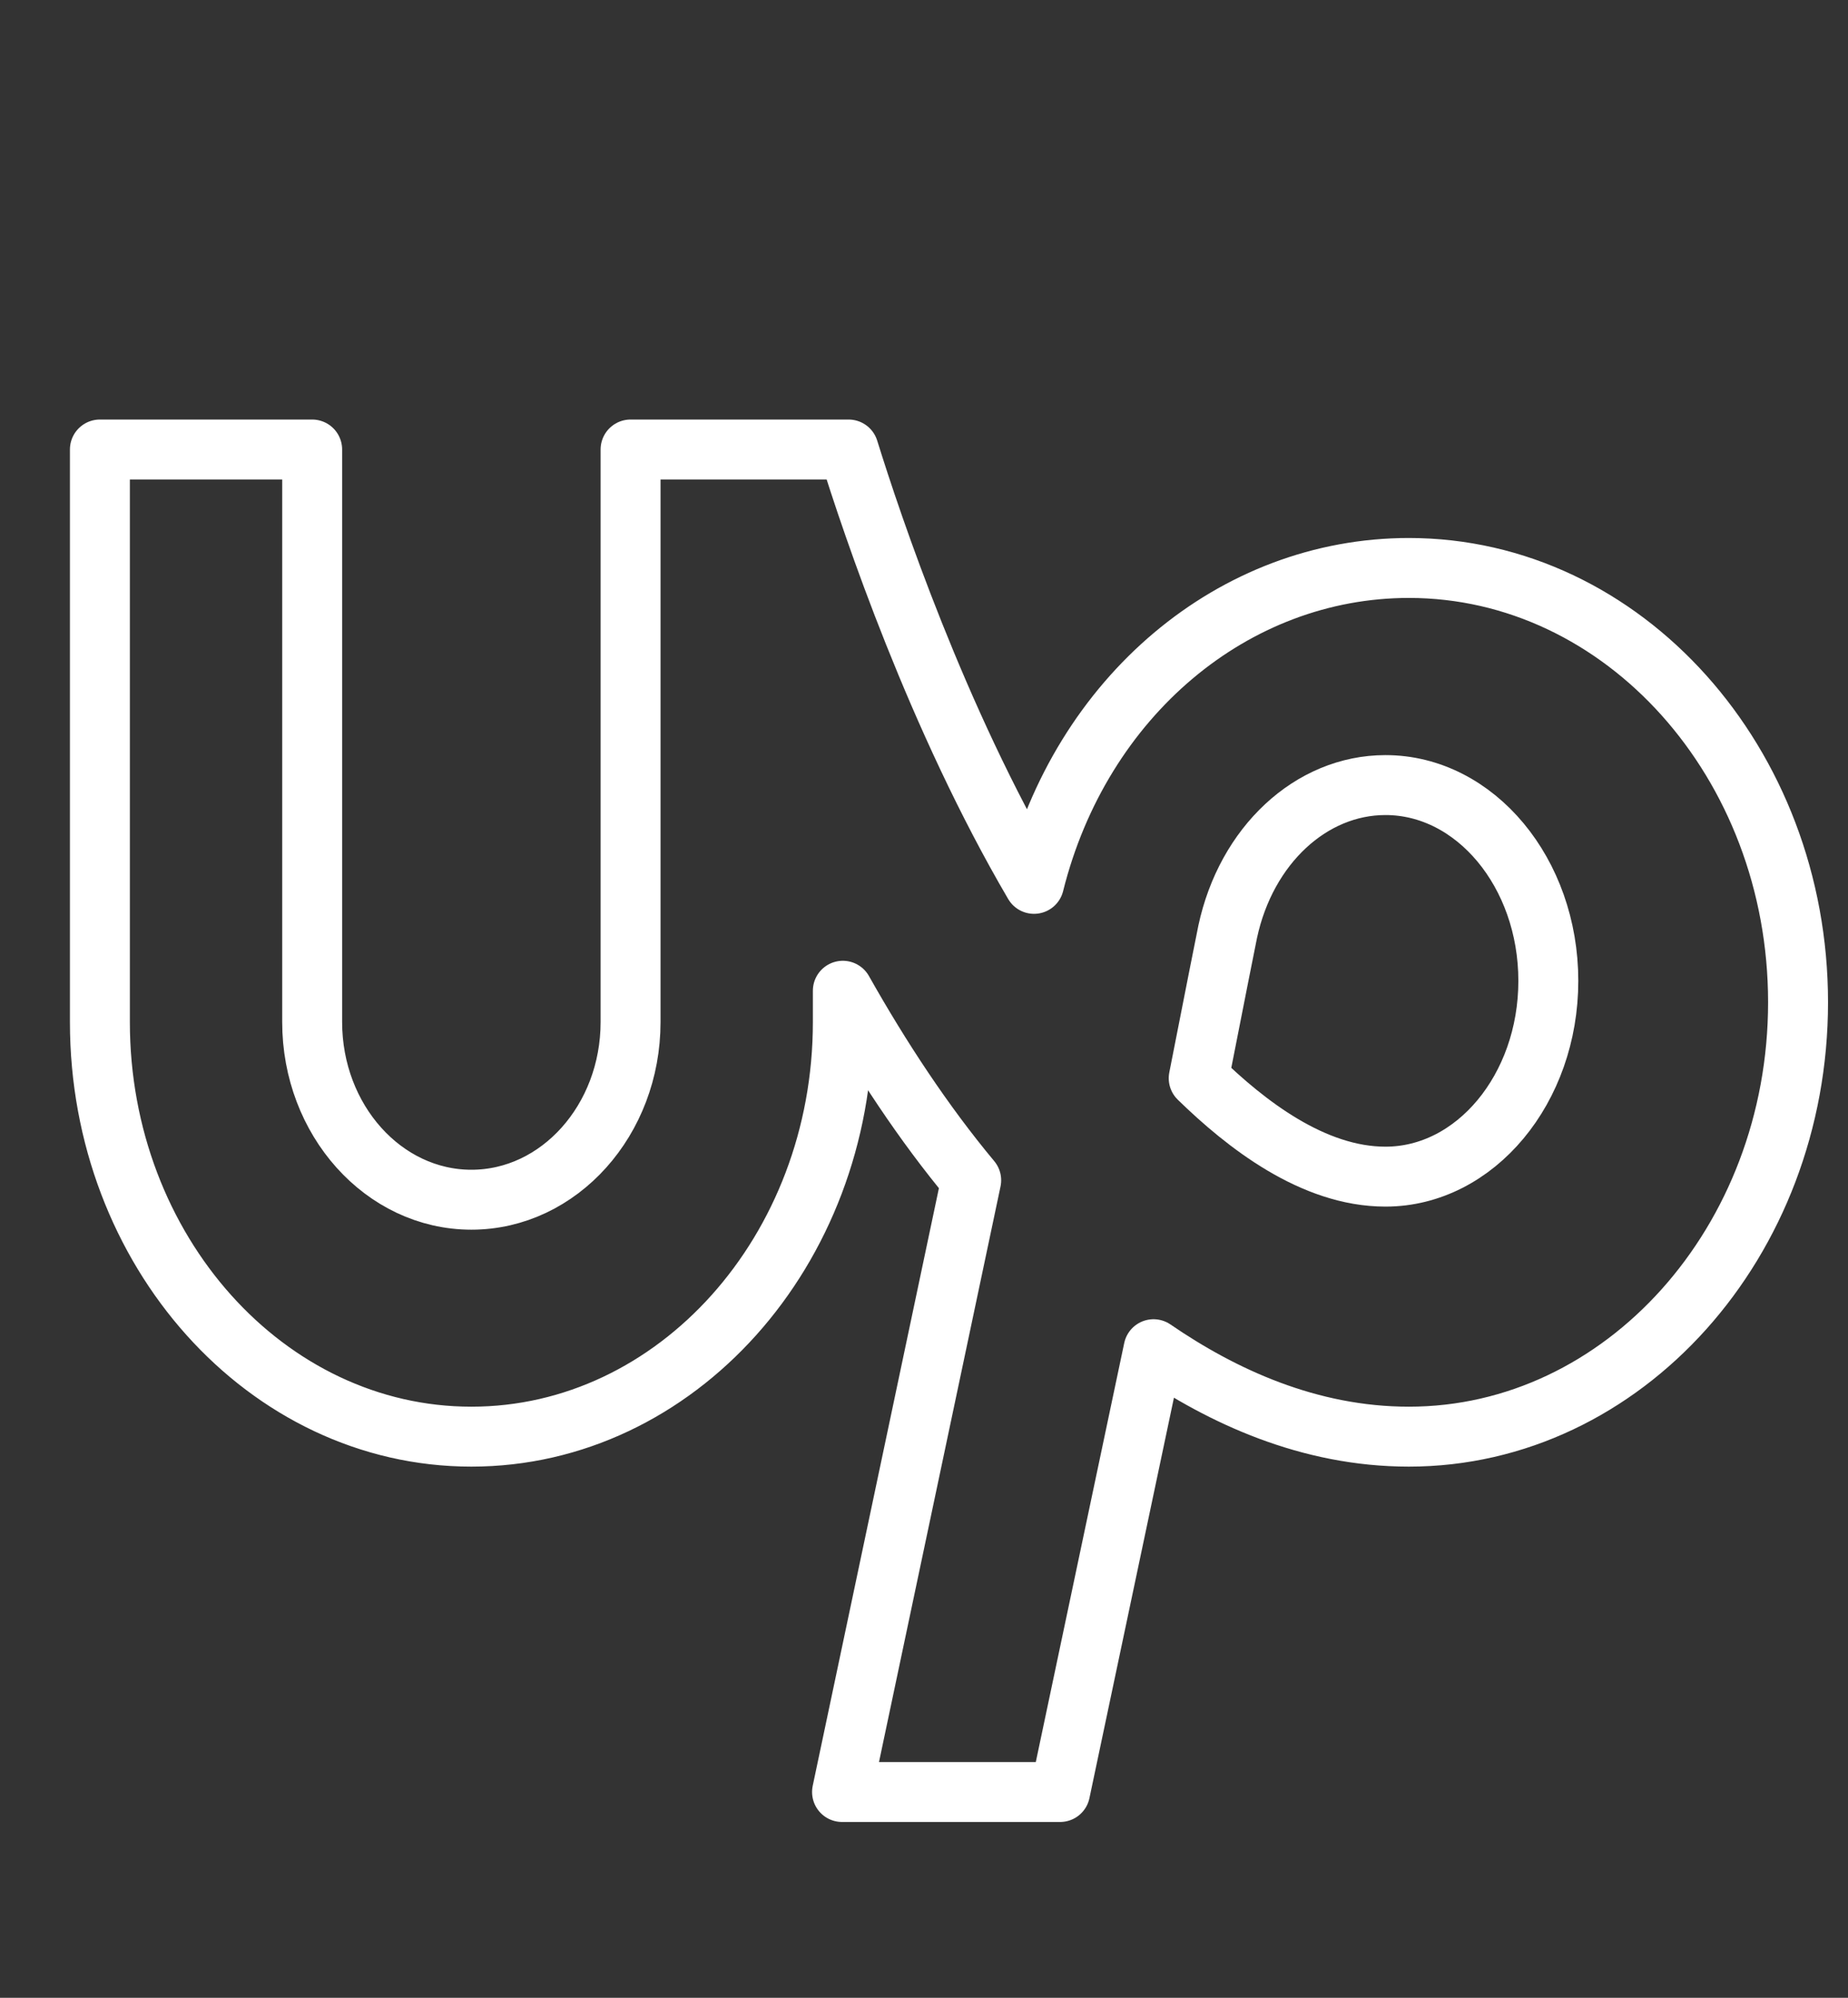 <svg width="37" height="40" viewBox="0 0 37 40" fill="none" xmlns="http://www.w3.org/2000/svg">
<rect x="0" y="0" width="37" height="40" fill="#333333" stroke="none"/>
<path d="M28.208 11.372C24.703 11.372 21.64 13.946 20.703 17.697C18.763 14.385 17.468 10.539 16.99 9H12.625V20.464C12.625 22.425 11.195 24.021 9.438 24.021C7.68 24.021 6.25 22.425 6.25 20.464V9H2V20.464C2 25.041 5.336 28.765 9.438 28.765C13.539 28.765 16.875 25.041 16.875 20.464V19.837C17.633 21.181 18.491 22.488 19.445 23.632C18.552 27.856 17.406 33.286 16.859 35.88H21.225C21.765 33.319 22.462 30.016 23.096 27.014C24.468 27.955 26.207 28.765 28.208 28.765C32.504 28.765 36 24.863 36 20.068C36 15.273 32.504 11.372 28.208 11.372Z" stroke="white" stroke-width="1.2" stroke-miterlimit="10" stroke-linejoin="round"/>
<path d="M27.739 23.559C26.286 23.559 24.942 22.507 24 21.589C24.327 19.927 24.549 18.801 24.58 18.657C24.95 16.927 26.249 15.719 27.739 15.719C29.537 15.719 31 17.477 31 19.639C31 21.8 29.537 23.559 27.739 23.559Z" stroke="white" stroke-width="1.2" stroke-miterlimit="10" stroke-linejoin="round"/>
</svg>
